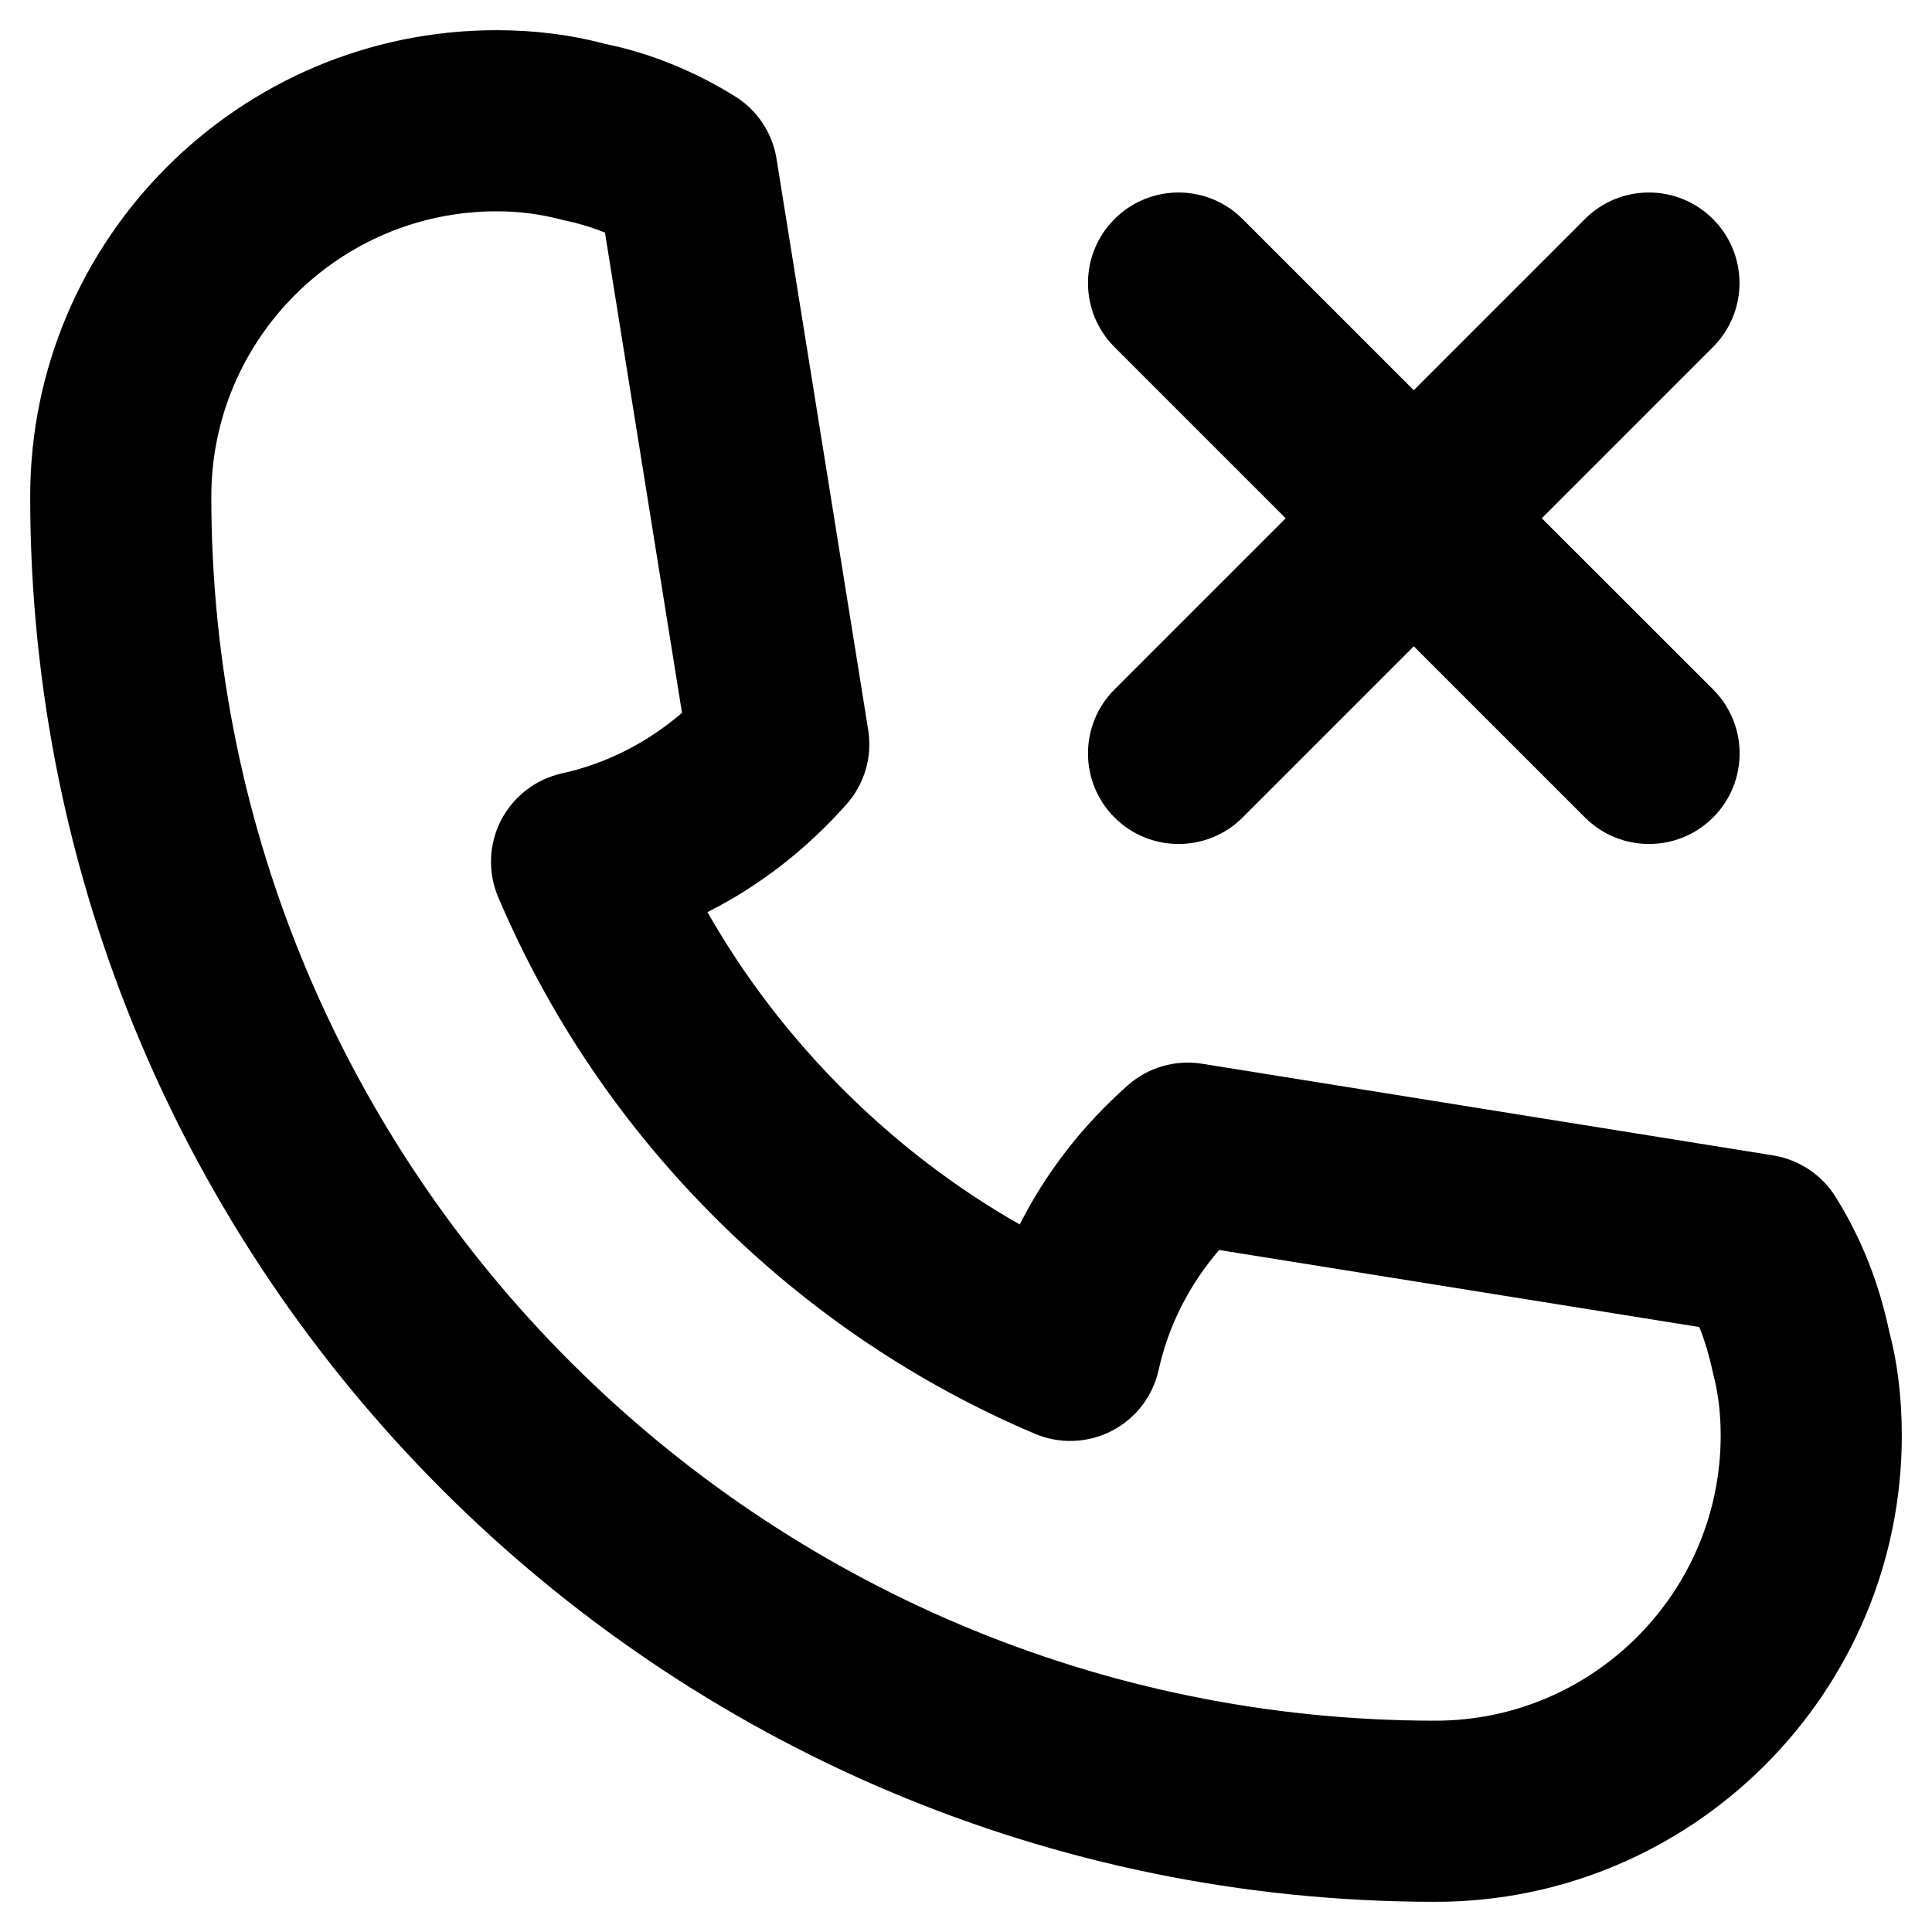 <?xml version="1.0" ?><svg id="Layer_2" style="enable-background:new 0 0 32 32;" version="1.1" viewBox="0 0 32 32" xml:space="preserve" xmlns="http://www.w3.org/2000/svg" xmlns:xlink="http://www.w3.org/1999/xlink"><g><path d="M30.403,19.824c-0.229-0.367-0.606-0.617-1.034-0.687l-9.458-1.518   c-0.446-0.071-0.896,0.06-1.232,0.358c-0.75,0.664-1.354,1.443-1.789,2.304   c-1.065-0.606-2.047-1.357-2.931-2.241c-0.883-0.884-1.634-1.865-2.241-2.932   c0.86-0.435,1.639-1.037,2.304-1.788c0.298-0.336,0.429-0.788,0.358-1.231l-1.518-9.458   c-0.068-0.428-0.318-0.805-0.686-1.034c-0.678-0.424-1.431-0.724-2.155-0.87   C9.46,0.576,8.856,0.5,8.225,0.5C3.965,0.5,0.5,3.965,0.5,8.225C0.5,21.059,10.941,31.5,23.775,31.5   c4.259,0,7.725-3.465,7.725-7.725c0-0.629-0.076-1.233-0.207-1.713   C31.125,21.253,30.826,20.5,30.403,19.824z M23.775,28.5C12.596,28.5,3.5,19.404,3.5,8.225   C3.5,5.619,5.62,3.5,8.225,3.5c0.369,0,0.711,0.042,1.104,0.145c0.244,0.051,0.473,0.119,0.691,0.207   l1.276,7.955c-0.58,0.498-1.256,0.841-1.986,1.002c-0.436,0.096-0.806,0.381-1.011,0.777   c-0.204,0.396-0.222,0.863-0.047,1.274c0.842,1.98,2.048,3.765,3.586,5.302   c1.539,1.539,3.323,2.745,5.303,3.586c0.41,0.173,0.876,0.157,1.273-0.048   c0.396-0.204,0.681-0.574,0.777-1.01c0.161-0.73,0.504-1.407,1.002-1.986l7.953,1.276   c0.092,0.229,0.167,0.482,0.229,0.774c0.083,0.31,0.125,0.653,0.125,1.021   C28.5,26.381,26.38,28.5,23.775,28.5z"/><path d="M18.46,13.54c0.293,0.293,0.677,0.439,1.061,0.439s0.768-0.146,1.061-0.439l2.835-2.835   l2.835,2.835c0.293,0.293,0.677,0.439,1.061,0.439s0.768-0.146,1.061-0.439   c0.586-0.586,0.586-1.535,0-2.121L25.537,8.584l2.835-2.835c0.586-0.586,0.586-1.535,0-2.121   s-1.535-0.586-2.121,0l-2.835,2.835l-2.835-2.835c-0.586-0.586-1.535-0.586-2.121,0   s-0.586,1.535,0,2.121l2.835,2.835l-2.835,2.835C17.874,12.005,17.874,12.954,18.46,13.54z"/></g></svg>